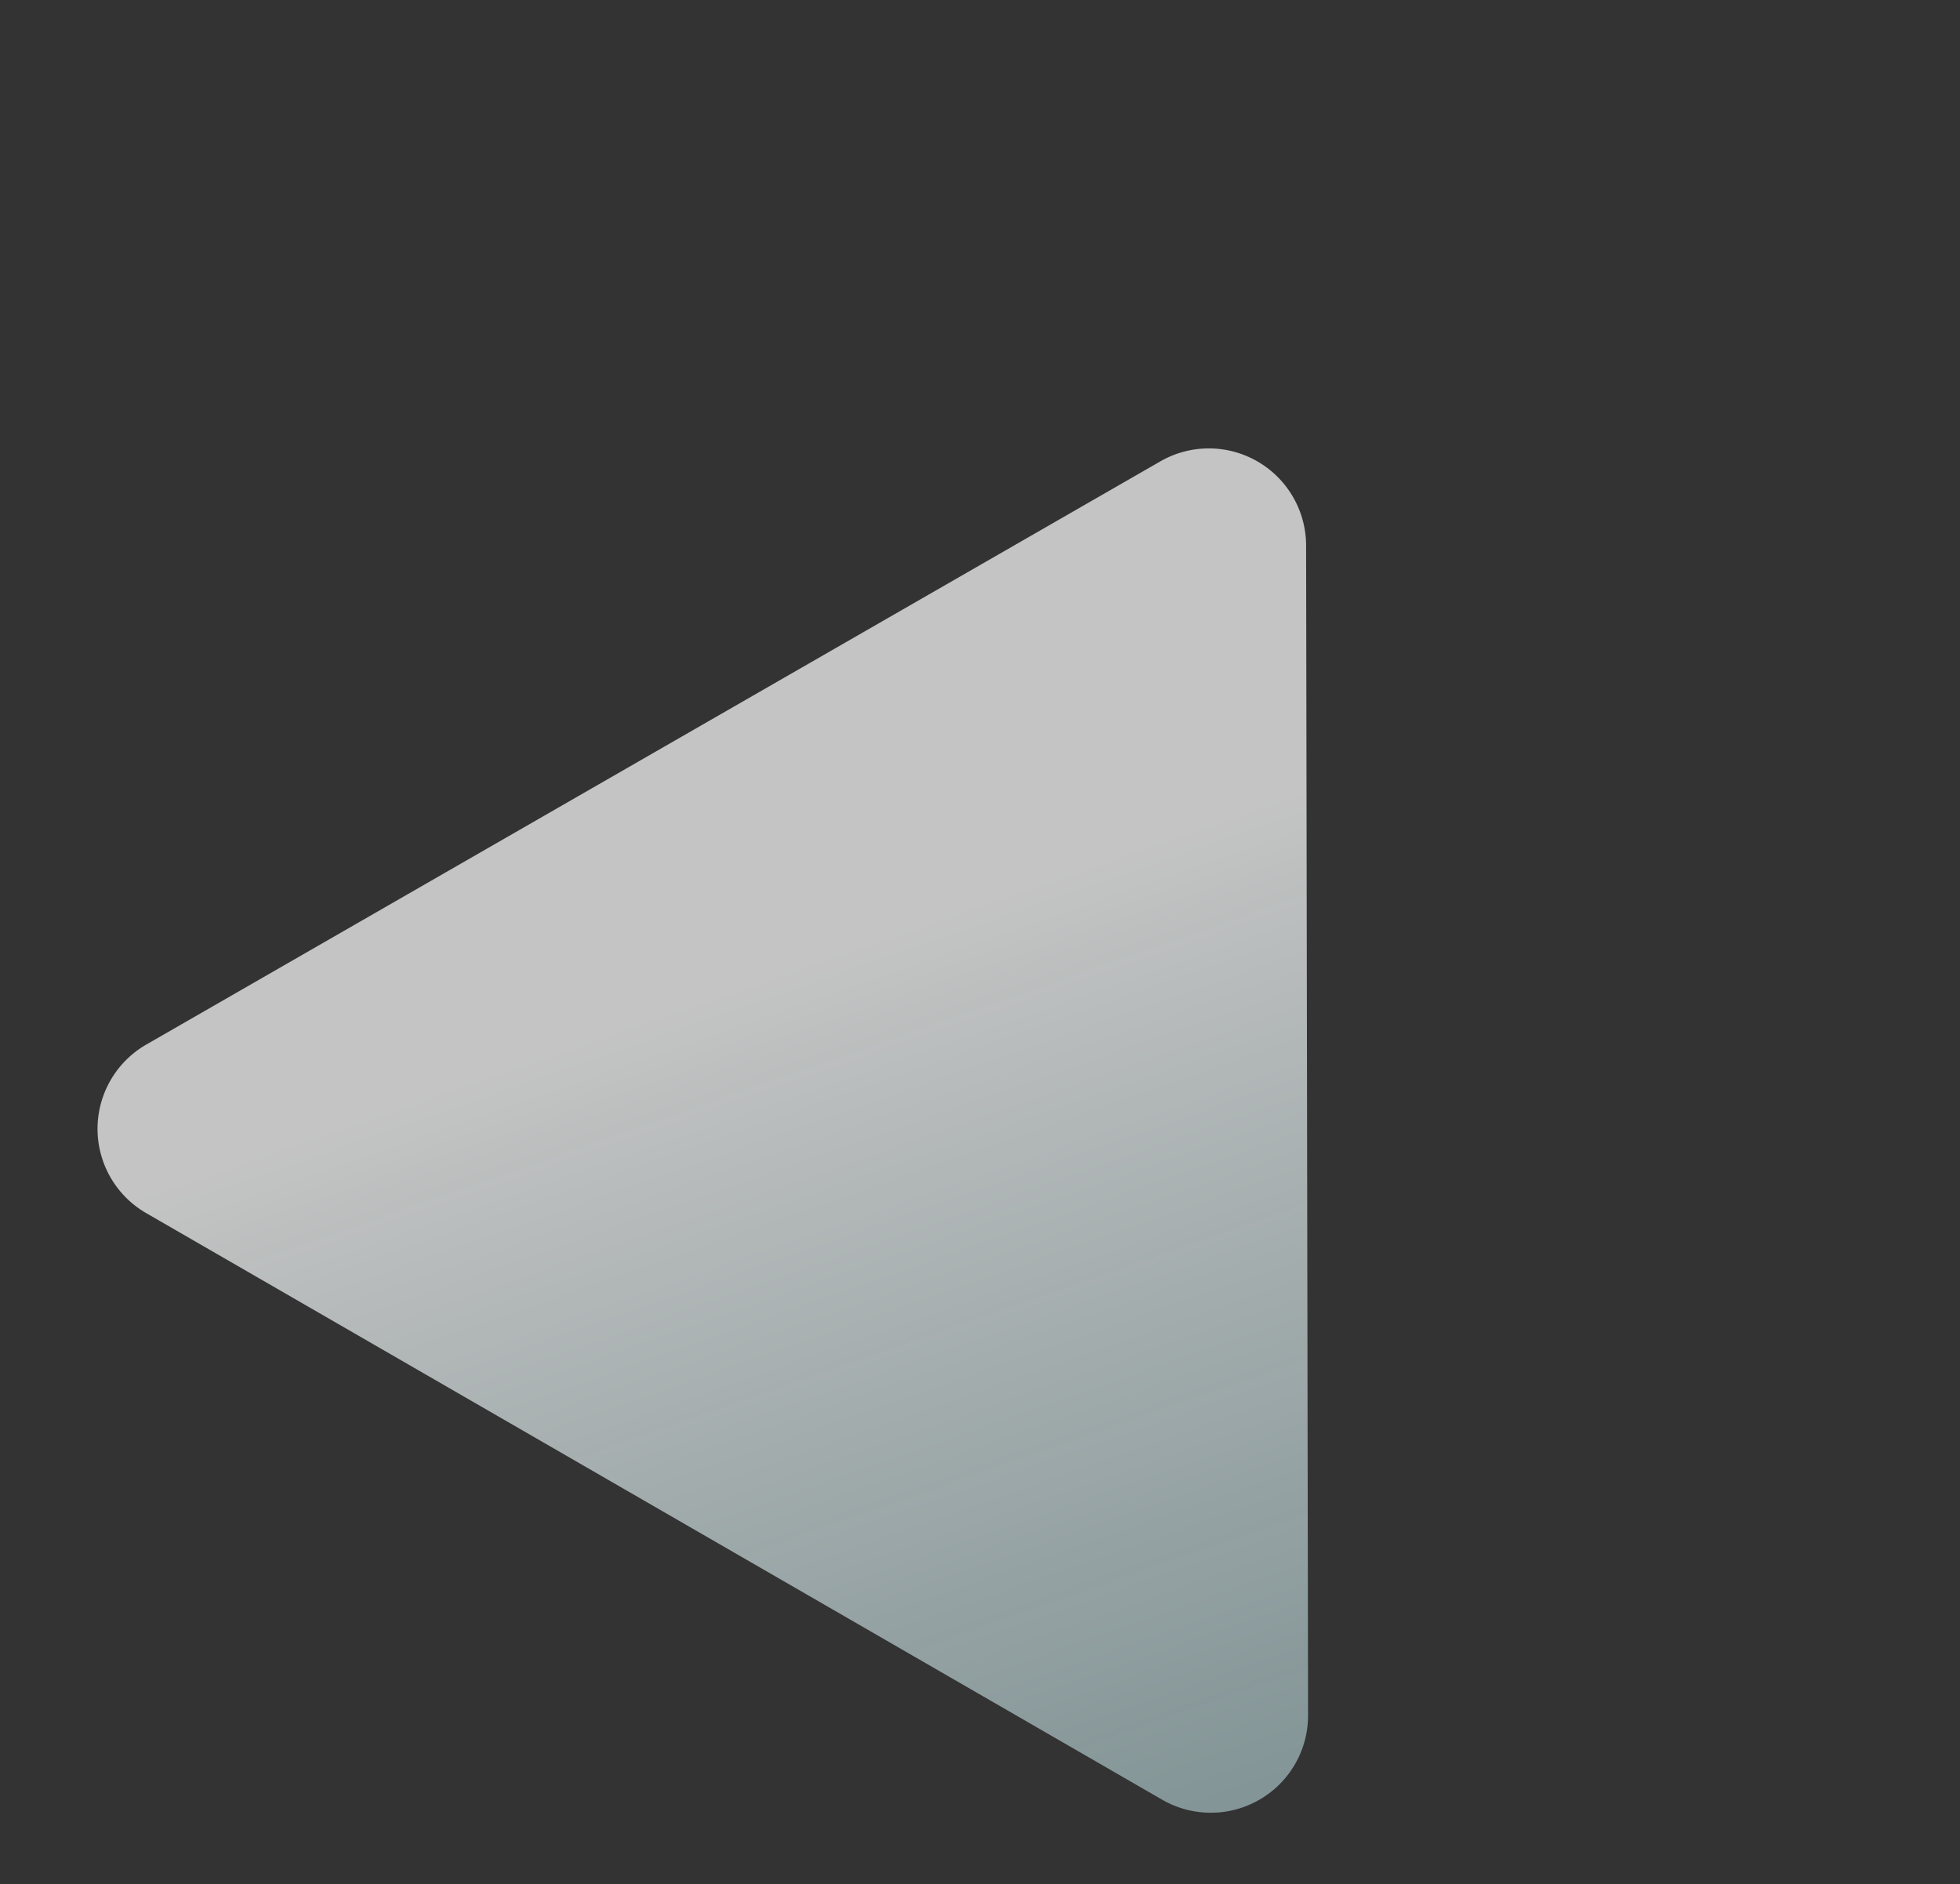 <svg xmlns="http://www.w3.org/2000/svg" xmlns:xlink="http://www.w3.org/1999/xlink" width="302.284" height="290.571" viewBox="0 0 302.284 290.571"><rect x="0" y="0" width="302.284" height="290.571" fill="#333333" stroke="none"/><defs><style>.a{opacity:0.71;fill:url(#a);}</style><linearGradient id="a" x1="0.355" y1="0.597" x2="1.132" y2="1.201" gradientUnits="objectBoundingBox"><stop offset="0" stop-color="#fff"/><stop offset="1" stop-color="#a5ced2" stop-opacity="0.761"/></linearGradient></defs><path class="a" d="M103.522,22.391a15,15,0,0,1,25.955,0l90.469,156.087A15,15,0,0,1,206.969,201H26.031a15,15,0,0,1-12.978-22.522Z" transform="translate(100.5) rotate(30)"/></svg>